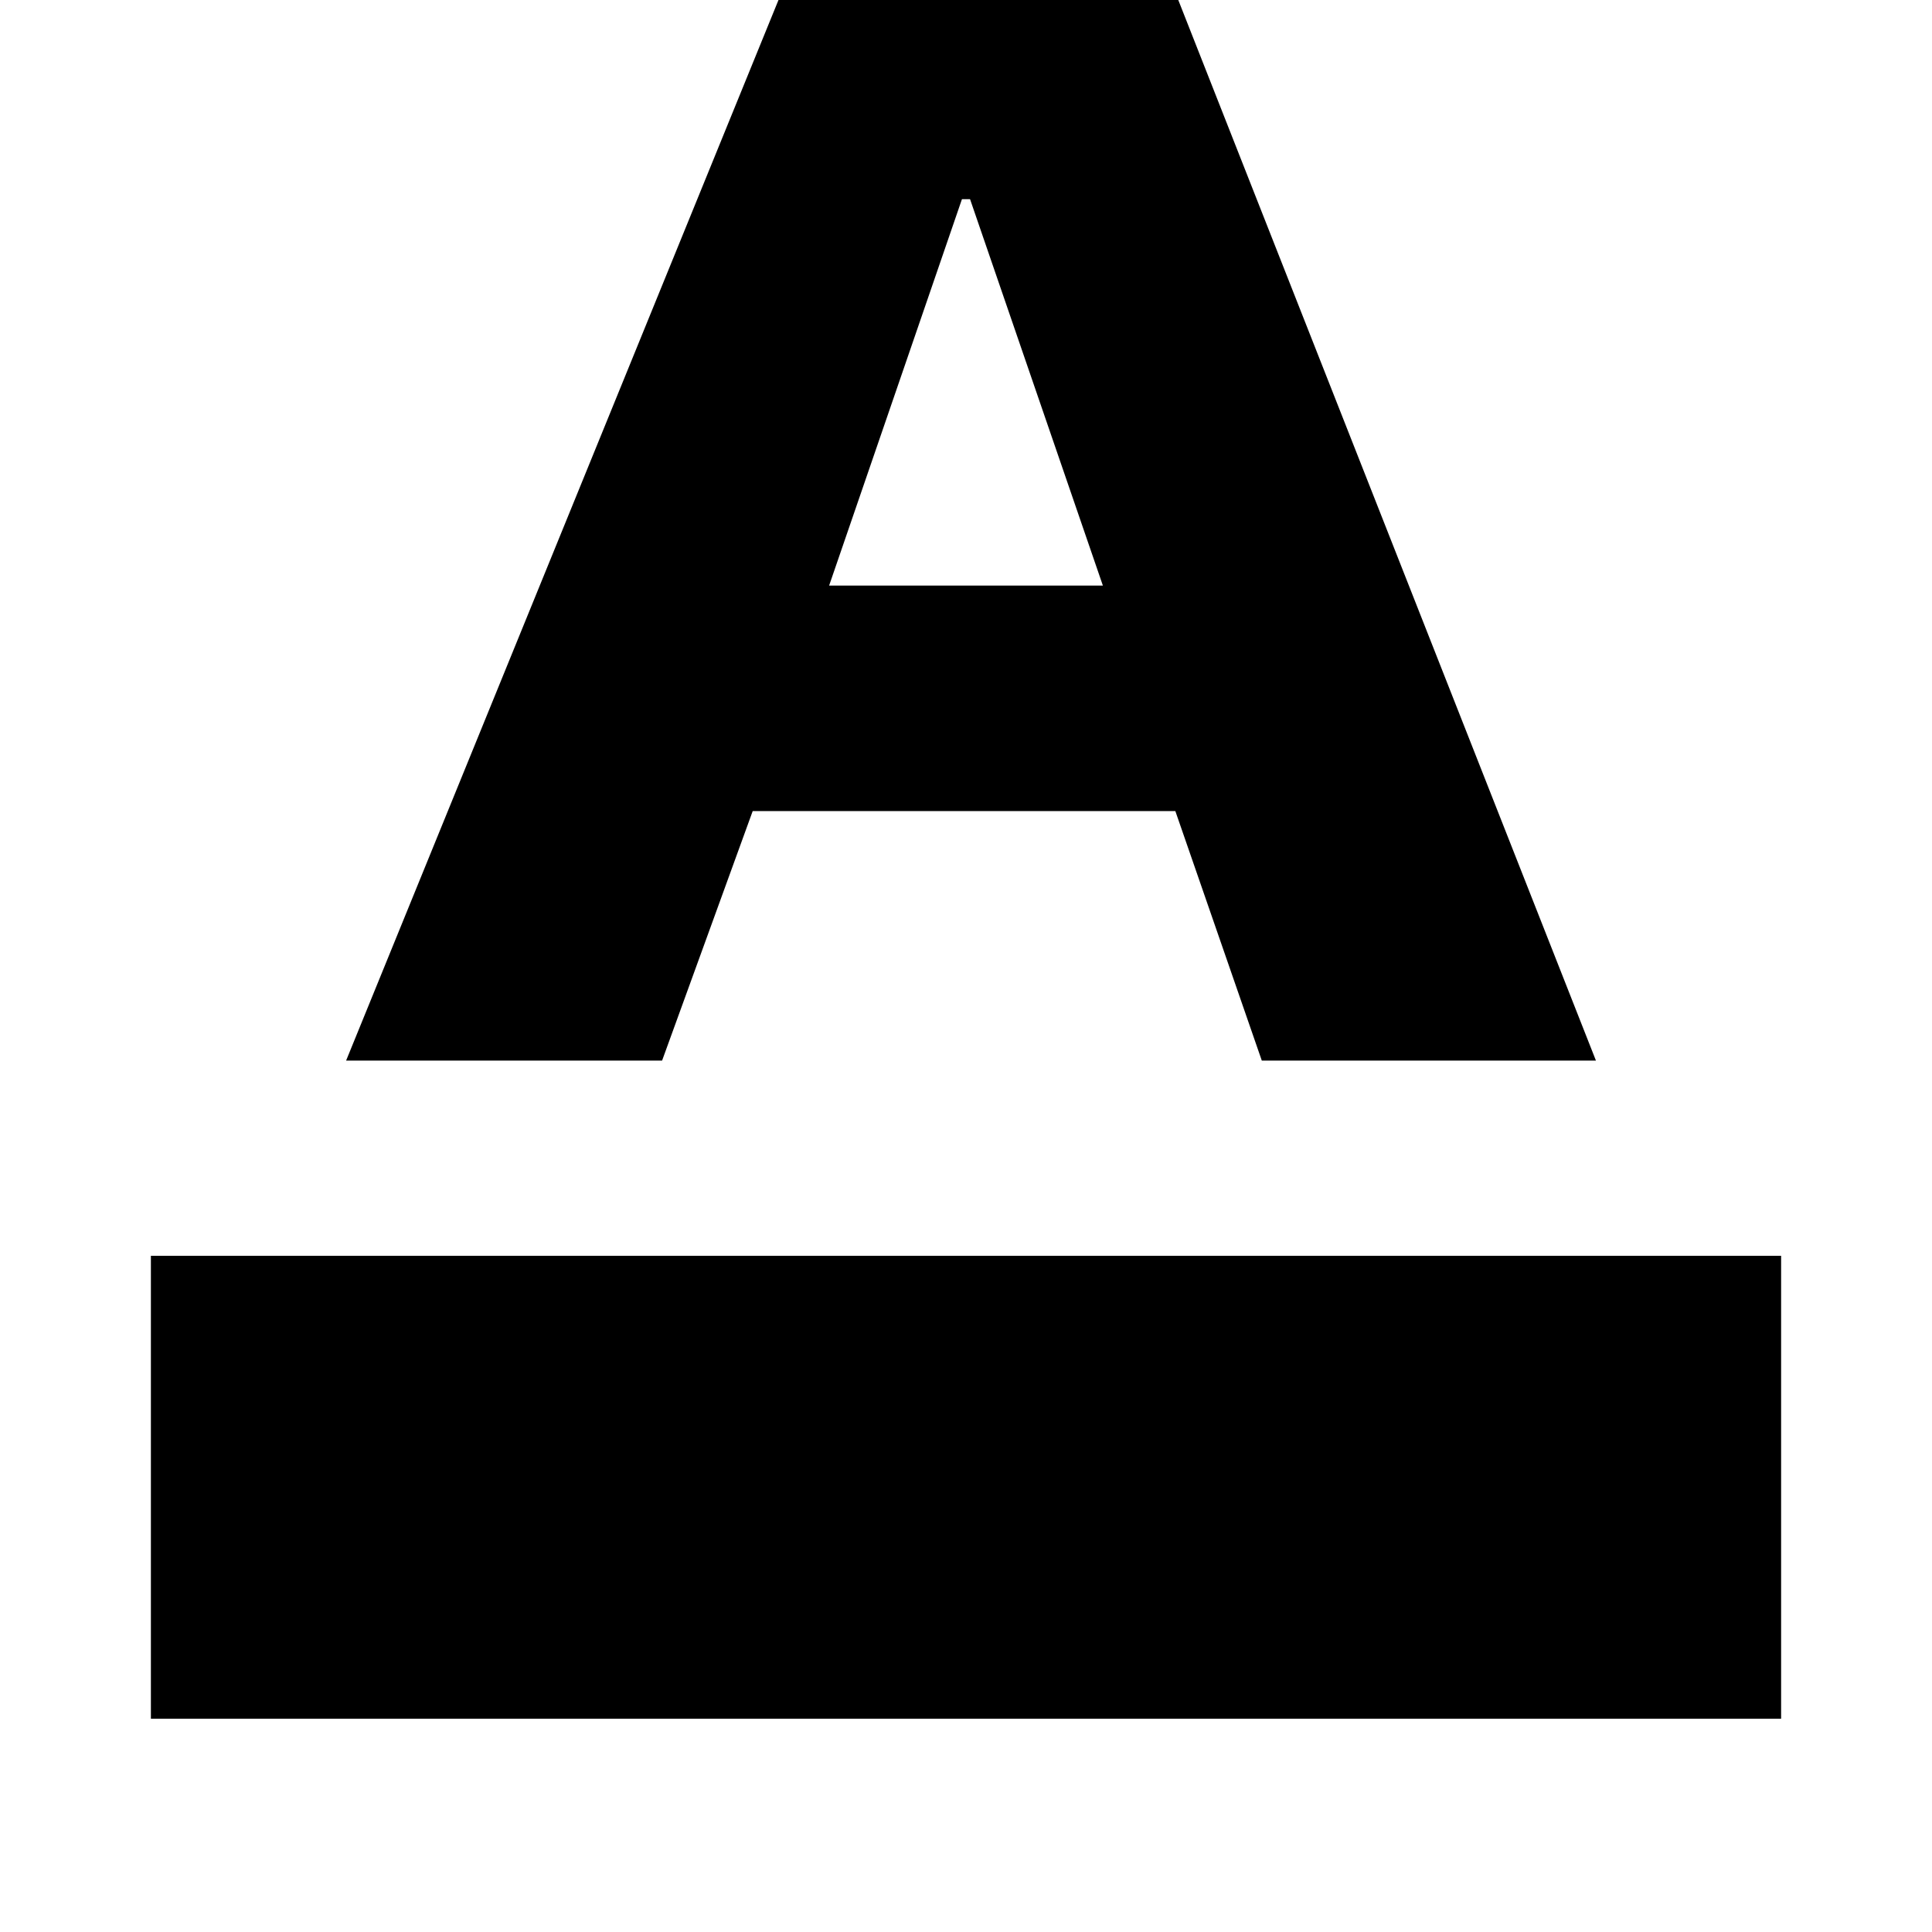 <svg xmlns="http://www.w3.org/2000/svg" height="20" width="20"><path d="M1.562 17.792V13h16.876v4.792Zm2.021-6.813L8.458-.979h3.354l4.709 11.958h-3.459l-.895-2.583H7.792l-.938 2.583Zm5-4.917h2.834l-1.375-4h-.084Z"/></svg>